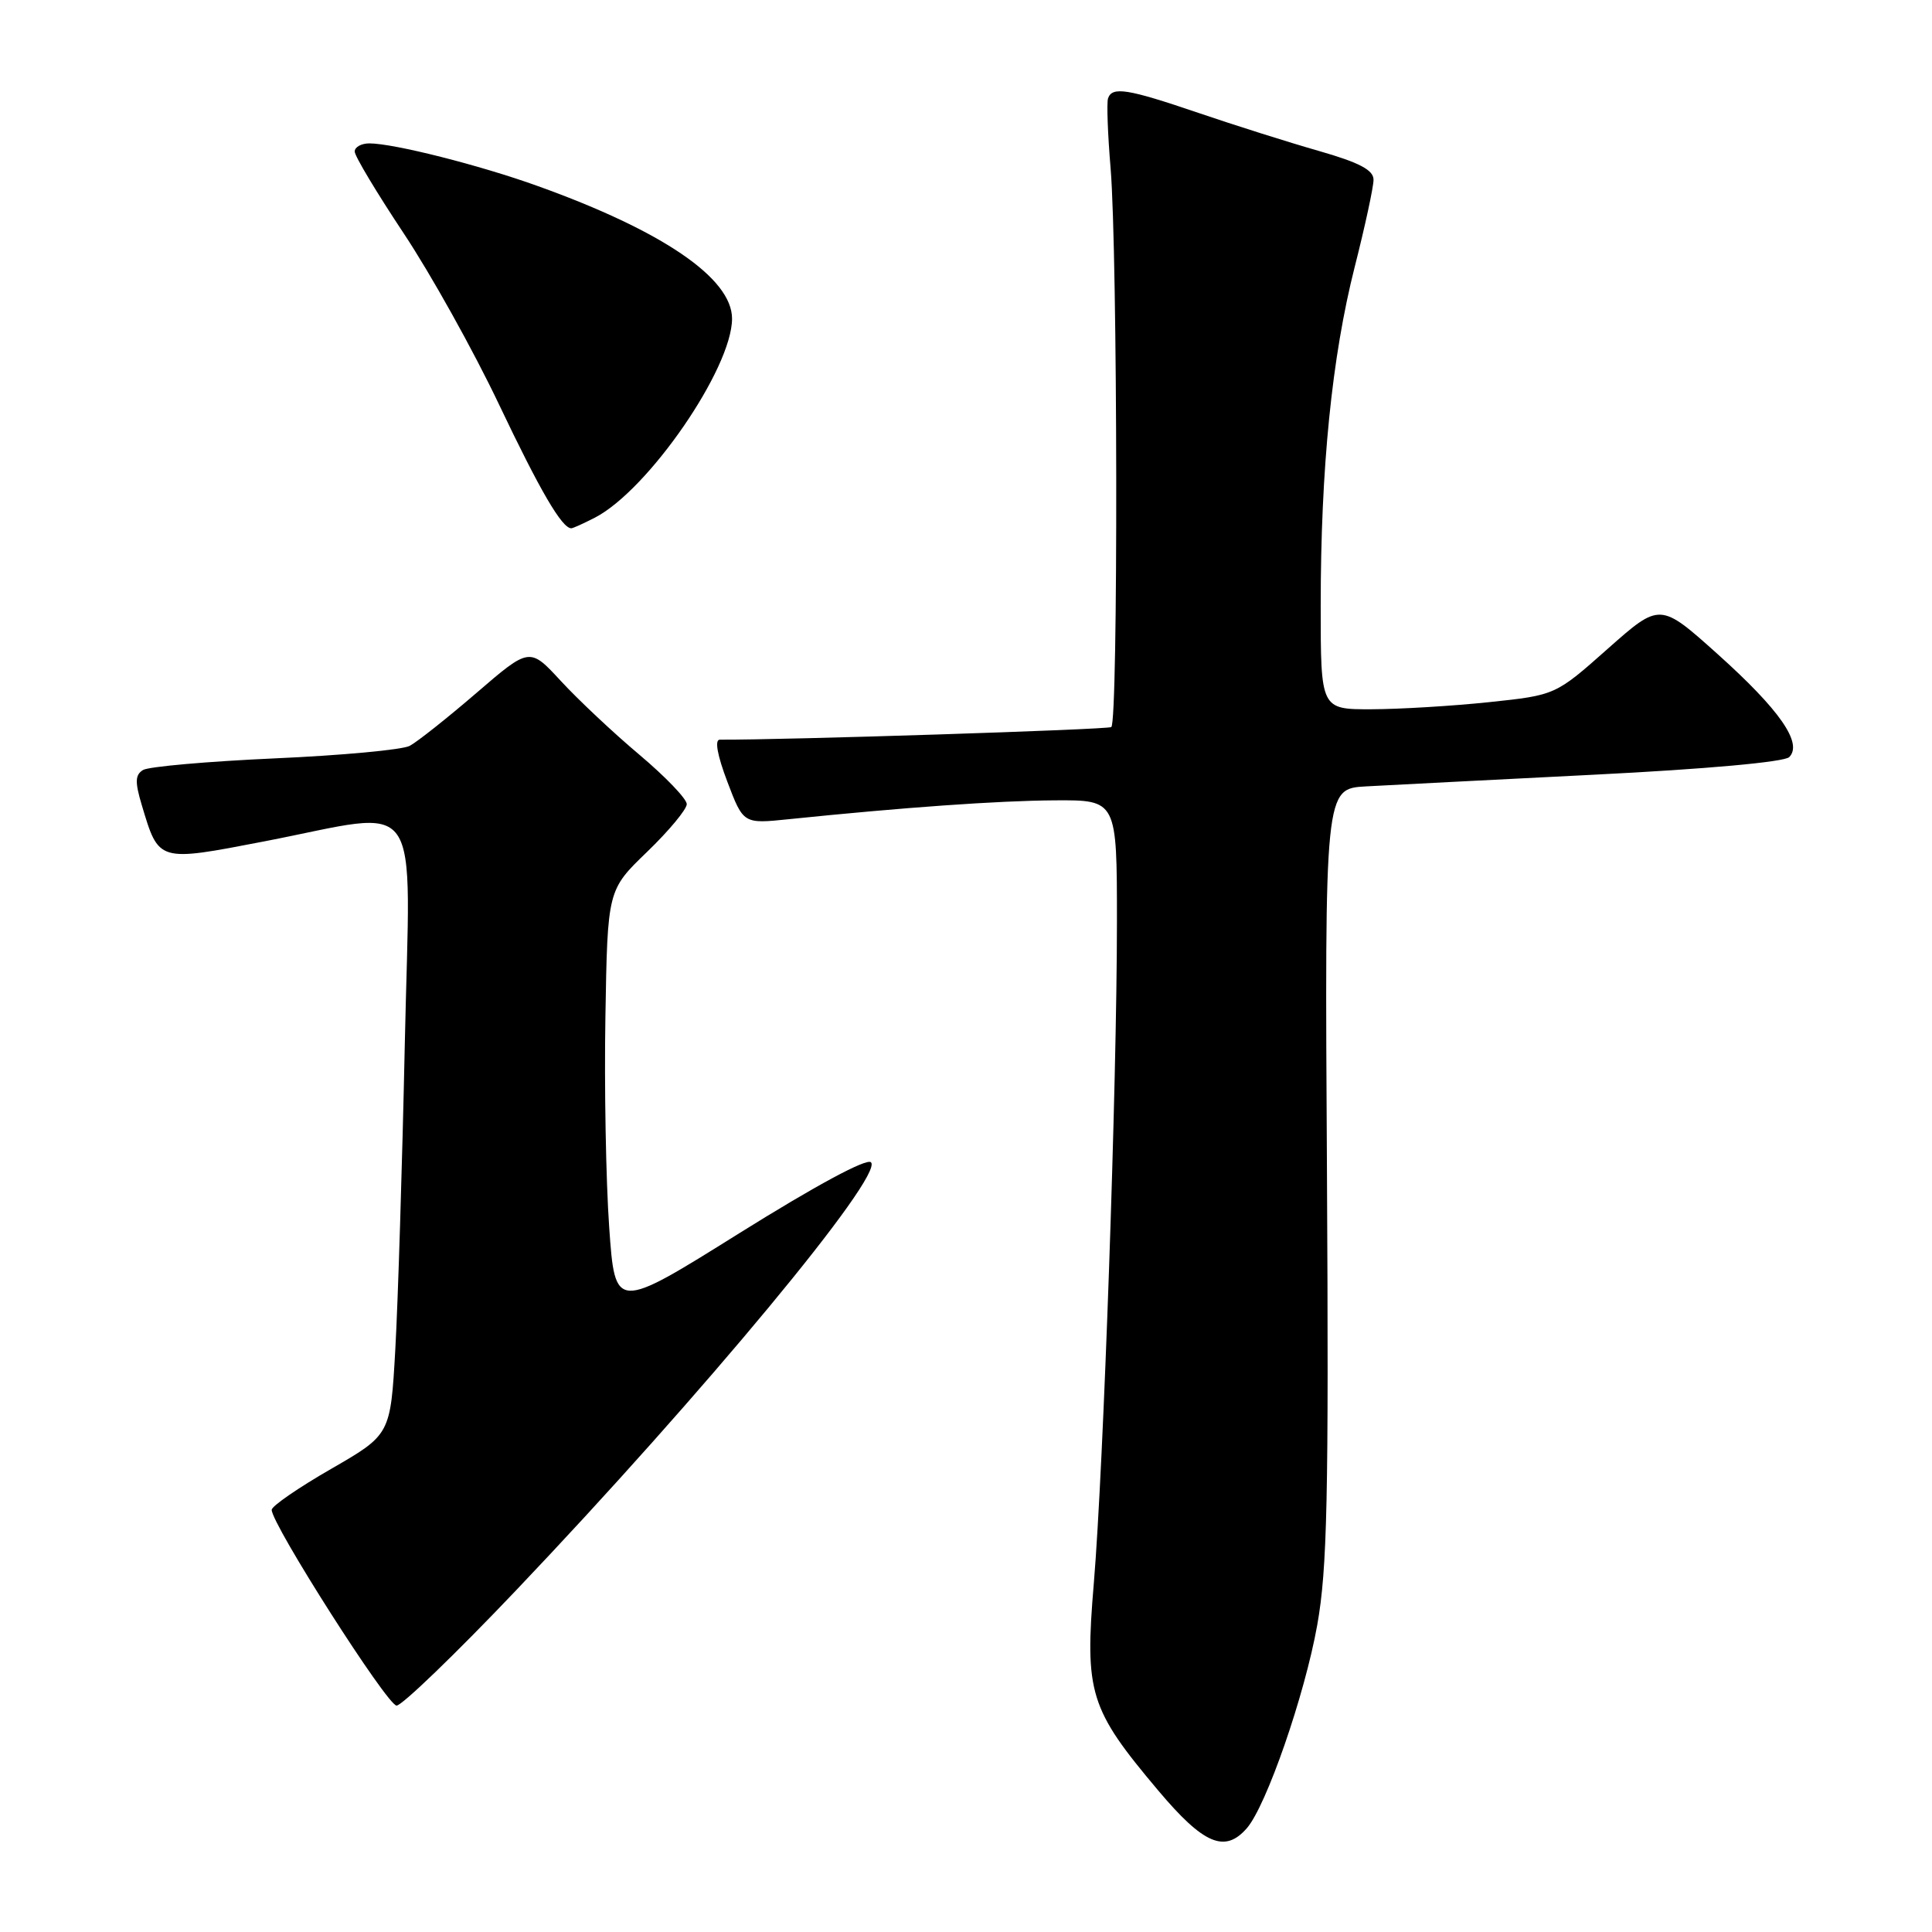 <?xml version="1.0" encoding="UTF-8" standalone="no"?>
<!DOCTYPE svg PUBLIC "-//W3C//DTD SVG 1.1//EN" "http://www.w3.org/Graphics/SVG/1.1/DTD/svg11.dtd" >
<svg xmlns="http://www.w3.org/2000/svg" xmlns:xlink="http://www.w3.org/1999/xlink" version="1.1" viewBox="0 0 256 256">
 <g >
 <path fill="currentColor"
d=" M 165.21 242.25 C 167.80 239.28 172.88 224.62 174.54 215.33 C 175.87 207.88 176.07 198.51 175.83 155.50 C 175.53 104.50 175.53 104.50 181.02 104.20 C 184.03 104.03 197.64 103.34 211.25 102.65 C 226.06 101.91 236.43 100.97 237.08 100.32 C 238.91 98.49 235.82 94.05 227.58 86.66 C 219.96 79.83 219.96 79.83 213.03 85.97 C 206.11 92.11 206.11 92.11 197.30 93.04 C 192.46 93.55 185.46 93.97 181.75 93.98 C 175.00 94.00 175.00 94.00 175.00 80.25 C 175.00 62.01 176.48 47.31 179.51 35.35 C 180.88 29.96 182.00 24.77 182.00 23.82 C 182.00 22.53 180.15 21.55 174.75 20.00 C 170.76 18.86 163.58 16.59 158.80 14.96 C 149.40 11.76 147.36 11.43 146.82 13.04 C 146.63 13.61 146.78 17.77 147.16 22.29 C 148.10 33.59 148.18 95.77 147.25 96.34 C 146.70 96.68 103.83 98.06 95.38 98.01 C 94.67 98.00 95.04 100.06 96.38 103.59 C 98.50 109.17 98.50 109.17 104.50 108.55 C 119.77 106.98 132.18 106.10 139.75 106.05 C 148.00 106.00 148.00 106.00 148.00 122.13 C 148.00 143.56 146.22 194.43 144.94 209.75 C 143.71 224.35 144.36 226.44 153.47 237.25 C 159.48 244.39 162.30 245.59 165.21 242.25 Z  M 68.36 210.75 C 93.12 184.73 117.15 155.75 115.41 154.01 C 114.84 153.44 108.08 157.09 97.99 163.39 C 81.50 173.70 81.50 173.70 80.72 162.60 C 80.29 156.49 80.06 143.95 80.22 134.71 C 80.50 117.93 80.50 117.93 85.75 112.87 C 88.64 110.08 91.00 107.24 91.00 106.55 C 91.00 105.86 88.19 102.93 84.75 100.03 C 81.31 97.14 76.63 92.74 74.34 90.26 C 70.18 85.75 70.18 85.75 63.13 91.82 C 59.25 95.16 55.27 98.31 54.29 98.83 C 53.31 99.35 45.25 100.10 36.38 100.49 C 27.52 100.89 19.68 101.58 18.95 102.03 C 17.90 102.68 17.87 103.62 18.79 106.69 C 21.06 114.26 20.89 114.21 35.00 111.49 C 56.44 107.35 54.36 104.37 53.64 138.25 C 53.30 154.34 52.73 172.58 52.38 178.80 C 51.74 190.10 51.74 190.10 43.87 194.64 C 39.54 197.13 36.00 199.57 36.00 200.06 C 36.00 201.98 51.32 226.00 52.55 226.00 C 53.26 226.00 60.38 219.14 68.36 210.75 Z  M 78.83 68.59 C 85.89 64.94 97.00 48.82 97.00 42.22 C 97.00 36.87 87.80 30.59 71.25 24.65 C 63.56 21.88 52.16 19.00 48.94 19.00 C 47.87 19.00 47.00 19.49 47.00 20.08 C 47.00 20.68 49.92 25.54 53.48 30.90 C 57.04 36.25 62.73 46.45 66.11 53.57 C 71.57 65.05 74.46 70.00 75.70 70.00 C 75.92 70.00 77.33 69.36 78.83 68.59 Z "/>
</g>
</svg>
